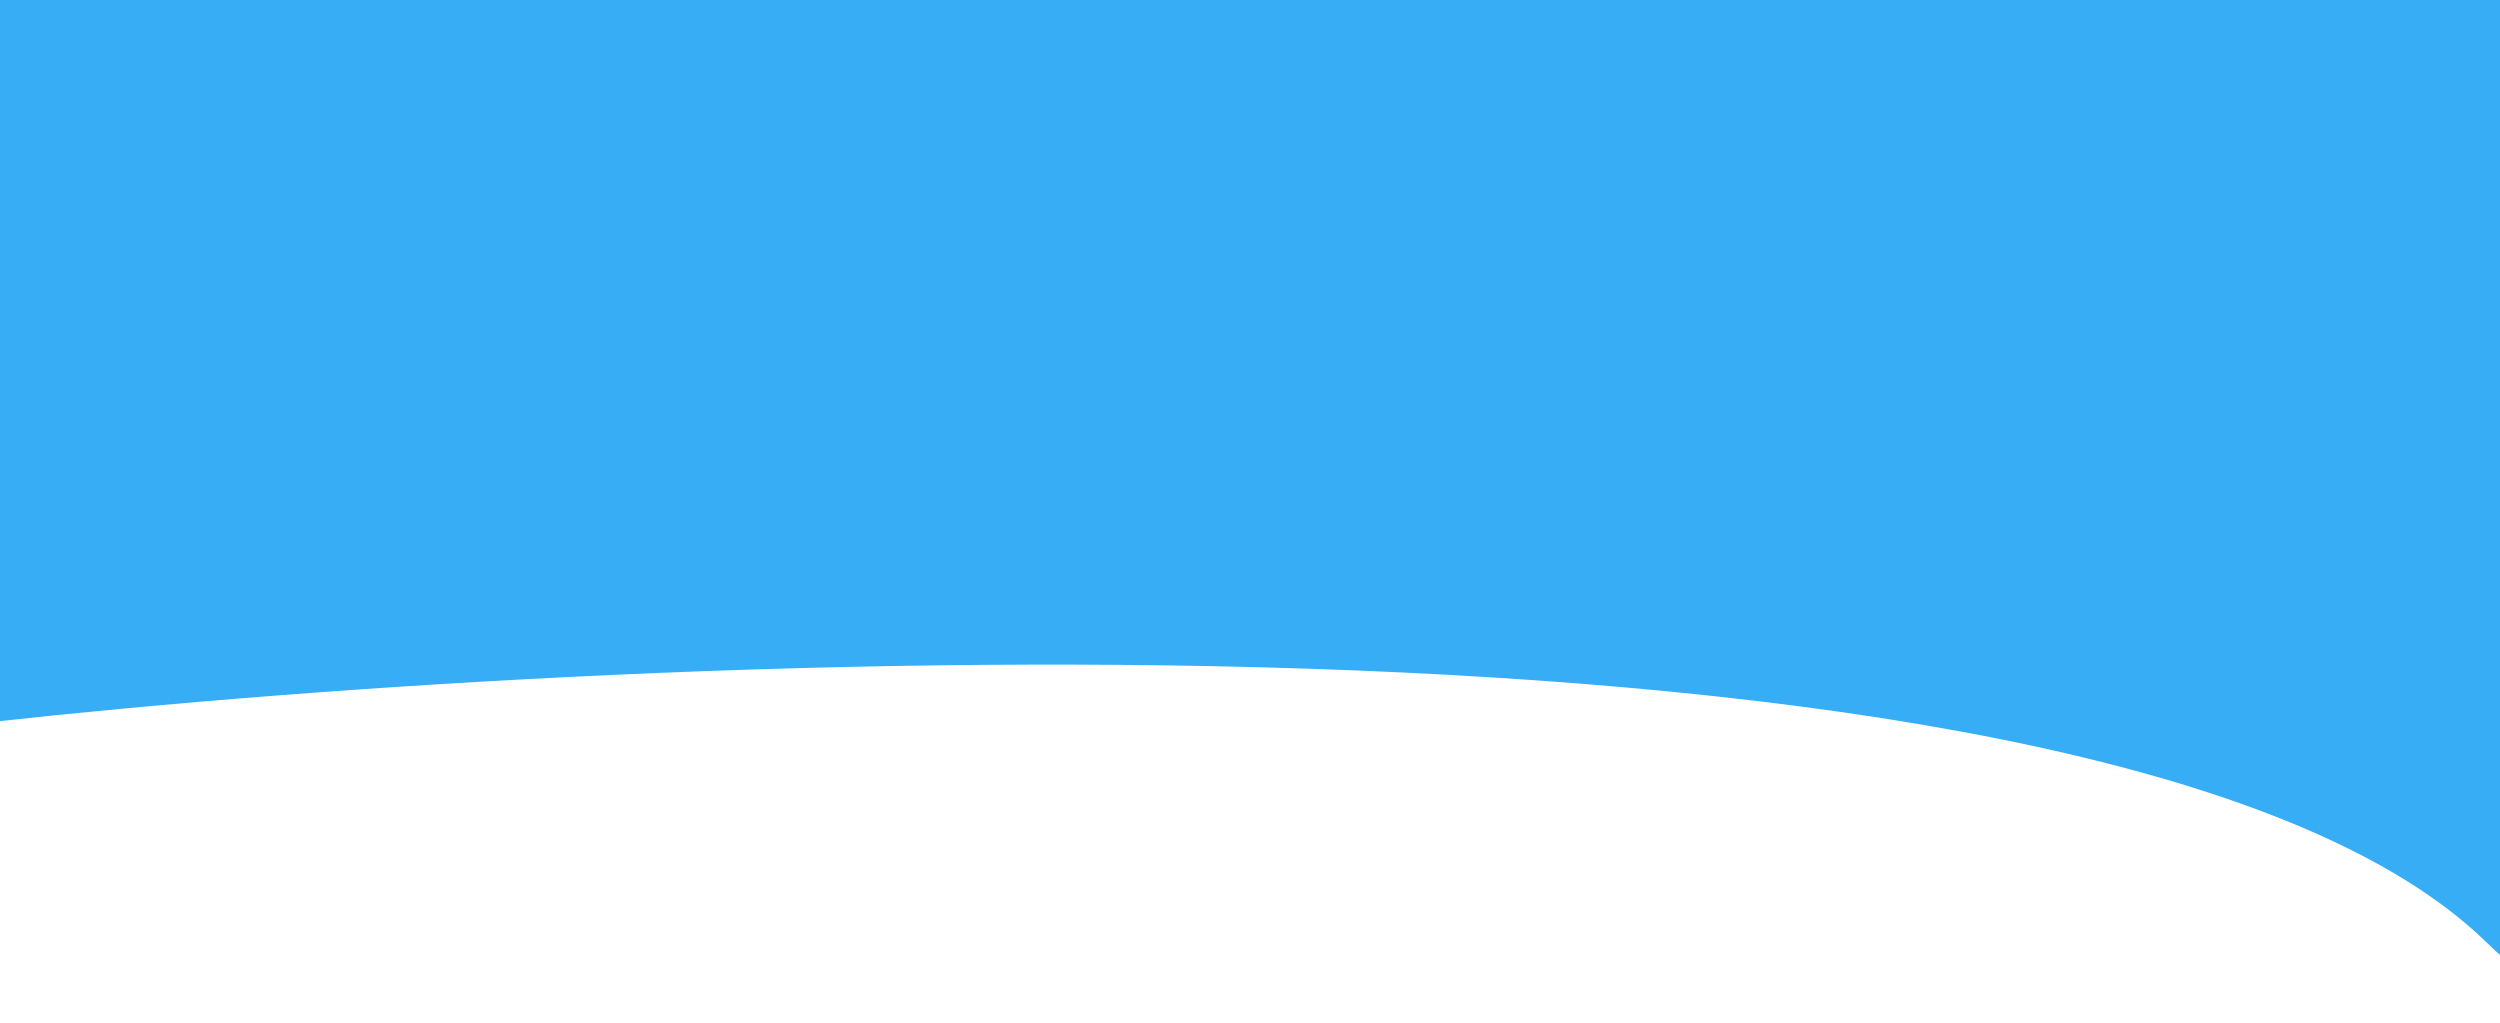 <svg width="491" height="201" viewBox="0 0 491 201" fill="none" xmlns="http://www.w3.org/2000/svg">
<path d="M-2.054 141.841C131.379 127.104 416.236 115.091 488.2 184.932C560.164 254.773 531.512 80.096 508.19 -15.973L-110 -35L-90.01 151.354L-2.054 141.841Z" fill="#37ADF5"/>
</svg>
